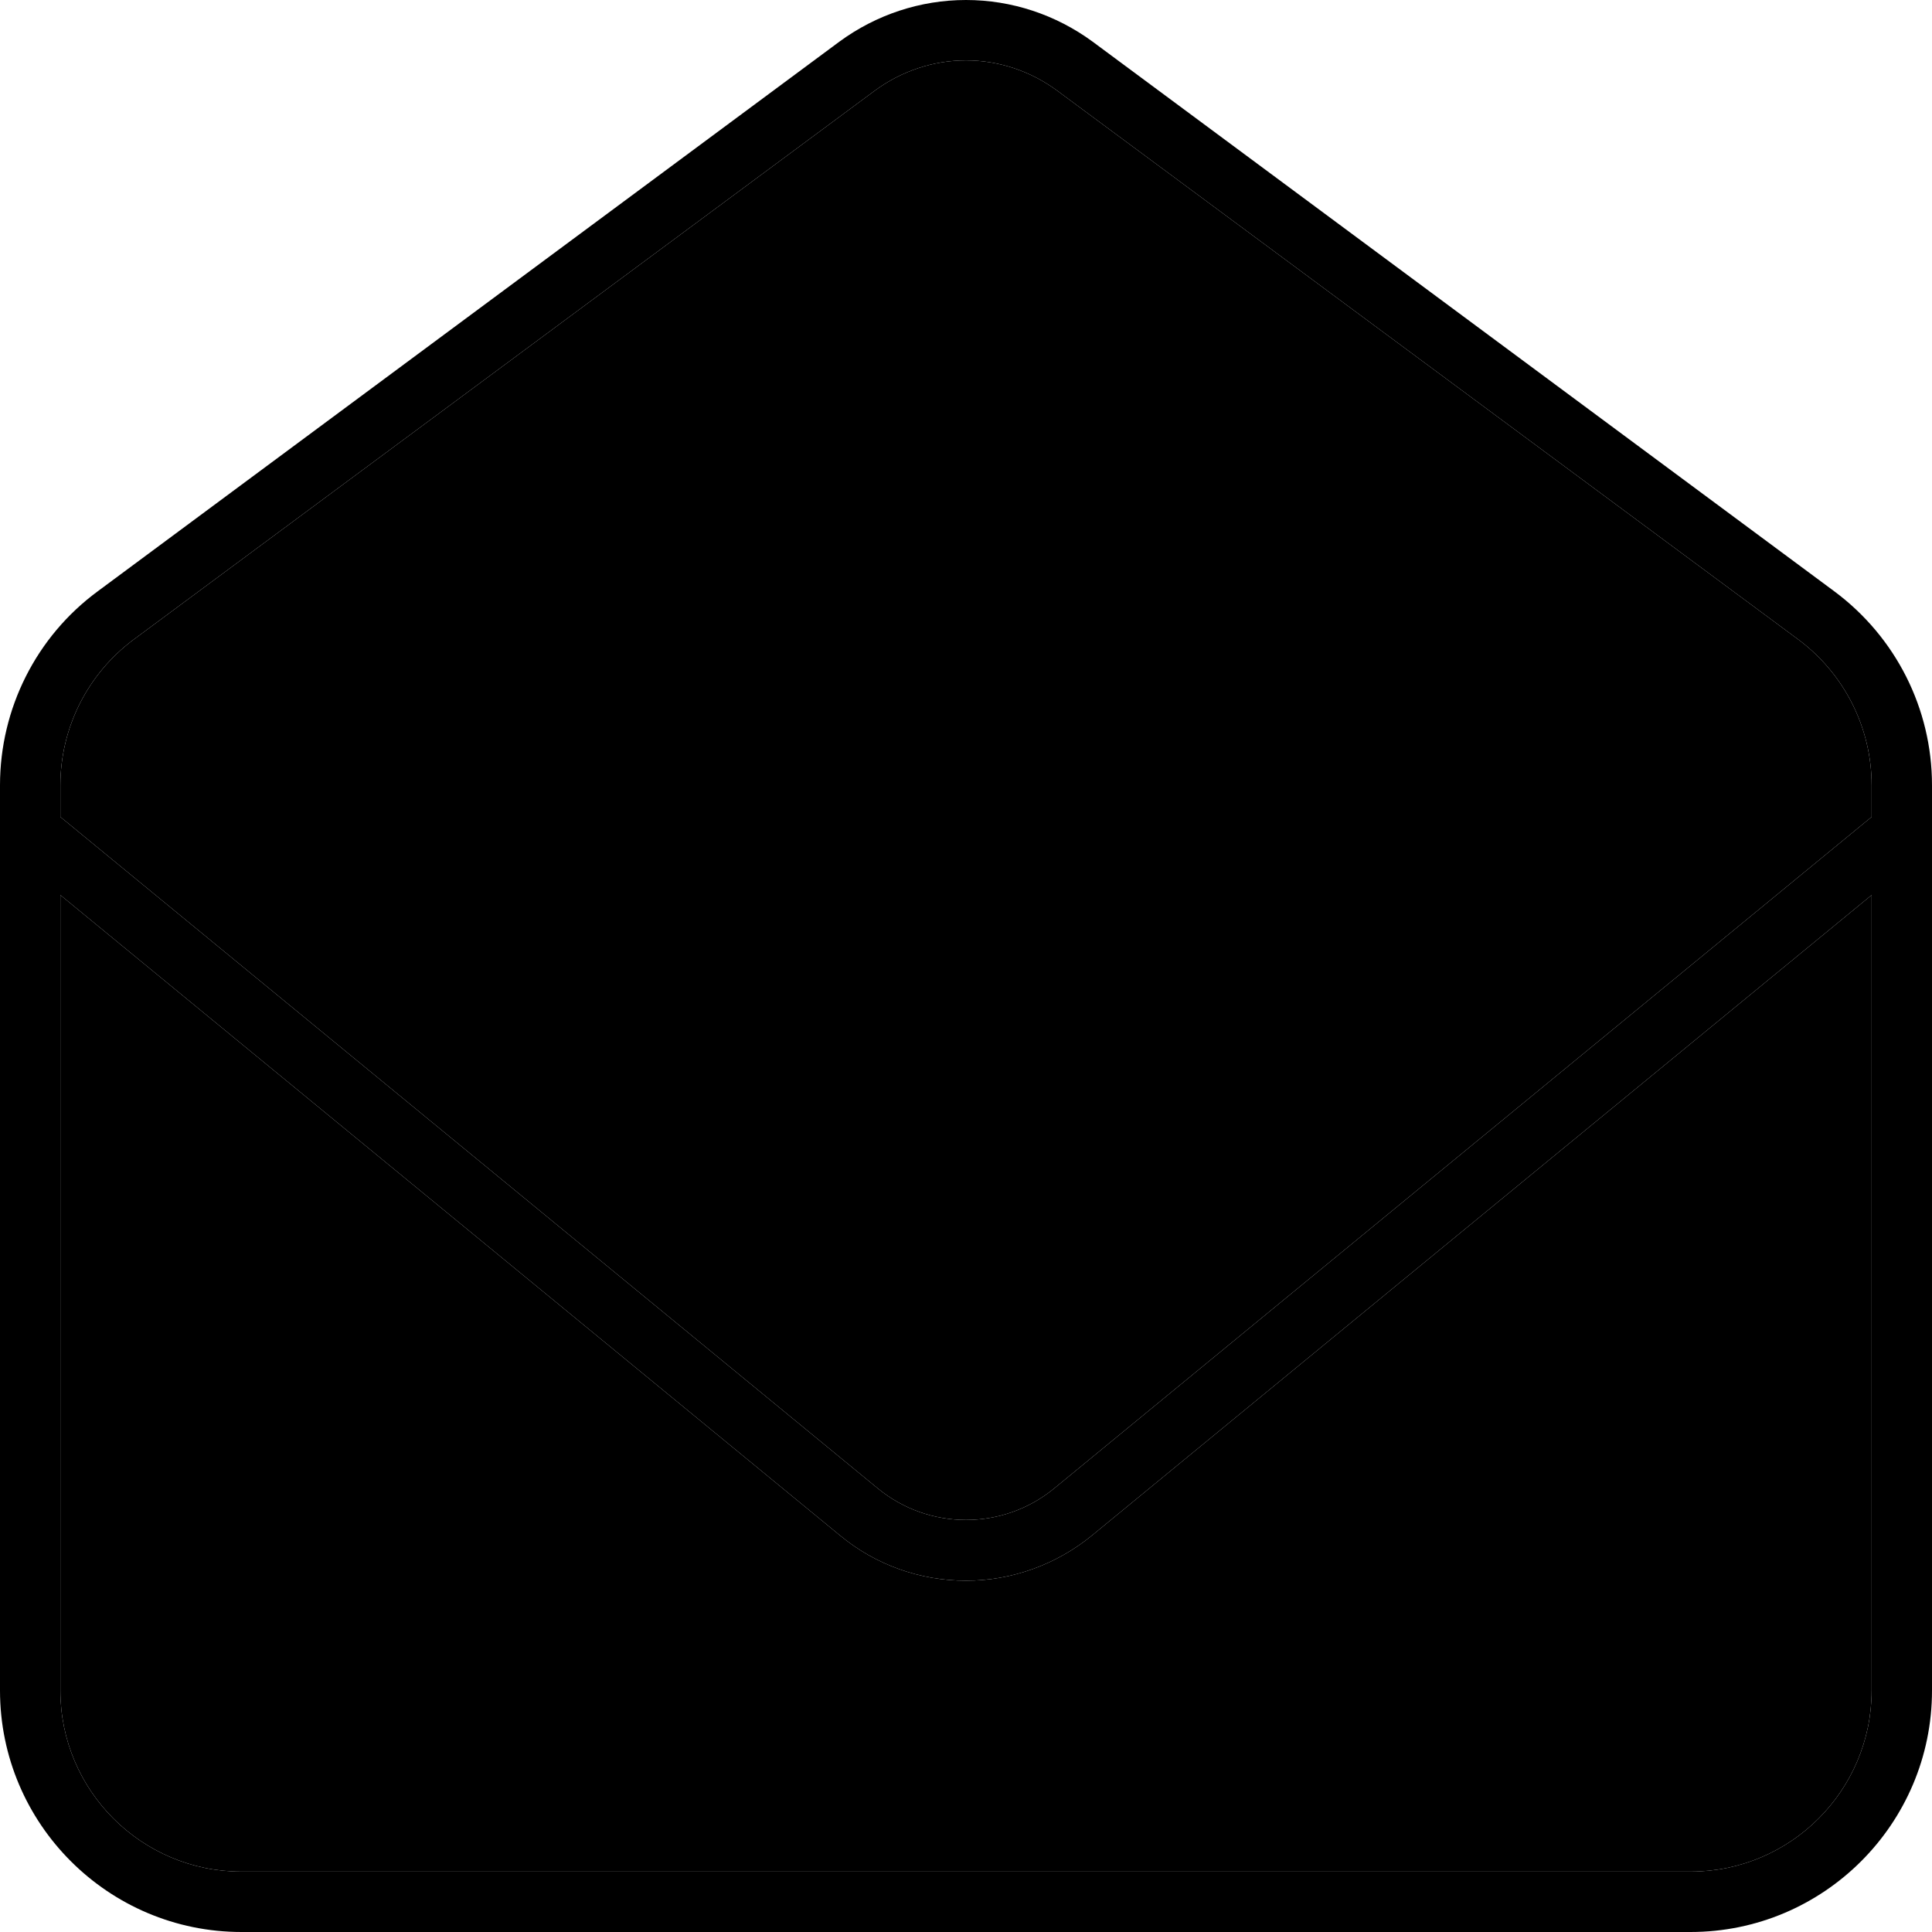 <svg xmlns="http://www.w3.org/2000/svg" width="24" height="24" viewBox="0 0 512 512"><path class="pr-icon-duotone-secondary" d="M16 208.1l0 8.4 1.6 1.3L232.7 394.5c6.6 5.4 14.8 8.3 23.3 8.3s16.7-2.9 23.3-8.3L494.4 217.8l1.6-1.3 0-8.4c0-15.2-7.2-29.5-19.4-38.6L280 23.9C273 18.8 264.6 16 256 16s-17 2.8-24 7.9L35.4 169.5C23.2 178.6 16 192.9 16 208.1zm0 29.1L16 448c0 26.5 21.5 48 48 48l384 0c26.5 0 48-21.5 48-48l0-210.8L289.4 406.9c-9.4 7.7-21.2 12-33.4 12s-24-4.2-33.4-12L16 237.2z"/><path class="pr-icon-duotone-primary" d="M232 23.9L35.4 169.5C23.2 178.6 16 192.9 16 208.1l0 8.4 1.6 1.3L232.7 394.5c6.6 5.4 14.8 8.3 23.3 8.3s16.7-2.9 23.3-8.3L494.4 217.8l1.6-1.3 0-8.4c0-15.2-7.2-29.5-19.4-38.6L280 23.9C273 18.8 264.6 16 256 16s-17 2.8-24 7.9zM16 237.2L16 448c0 26.5 21.5 48 48 48l384 0c26.5 0 48-21.5 48-48l0-210.8L289.4 406.9c-9.4 7.7-21.2 12-33.4 12s-24-4.2-33.4-12L16 237.2zM222.5 11C232.2 3.9 243.9 0 256 0s23.8 3.9 33.5 11L486.1 156.7c16.3 12.1 25.9 31.1 25.9 51.4L512 448c0 35.3-28.7 64-64 64L64 512c-35.3 0-64-28.7-64-64L0 208.1c0-20.3 9.6-39.4 25.9-51.4L222.5 11z"/></svg>
